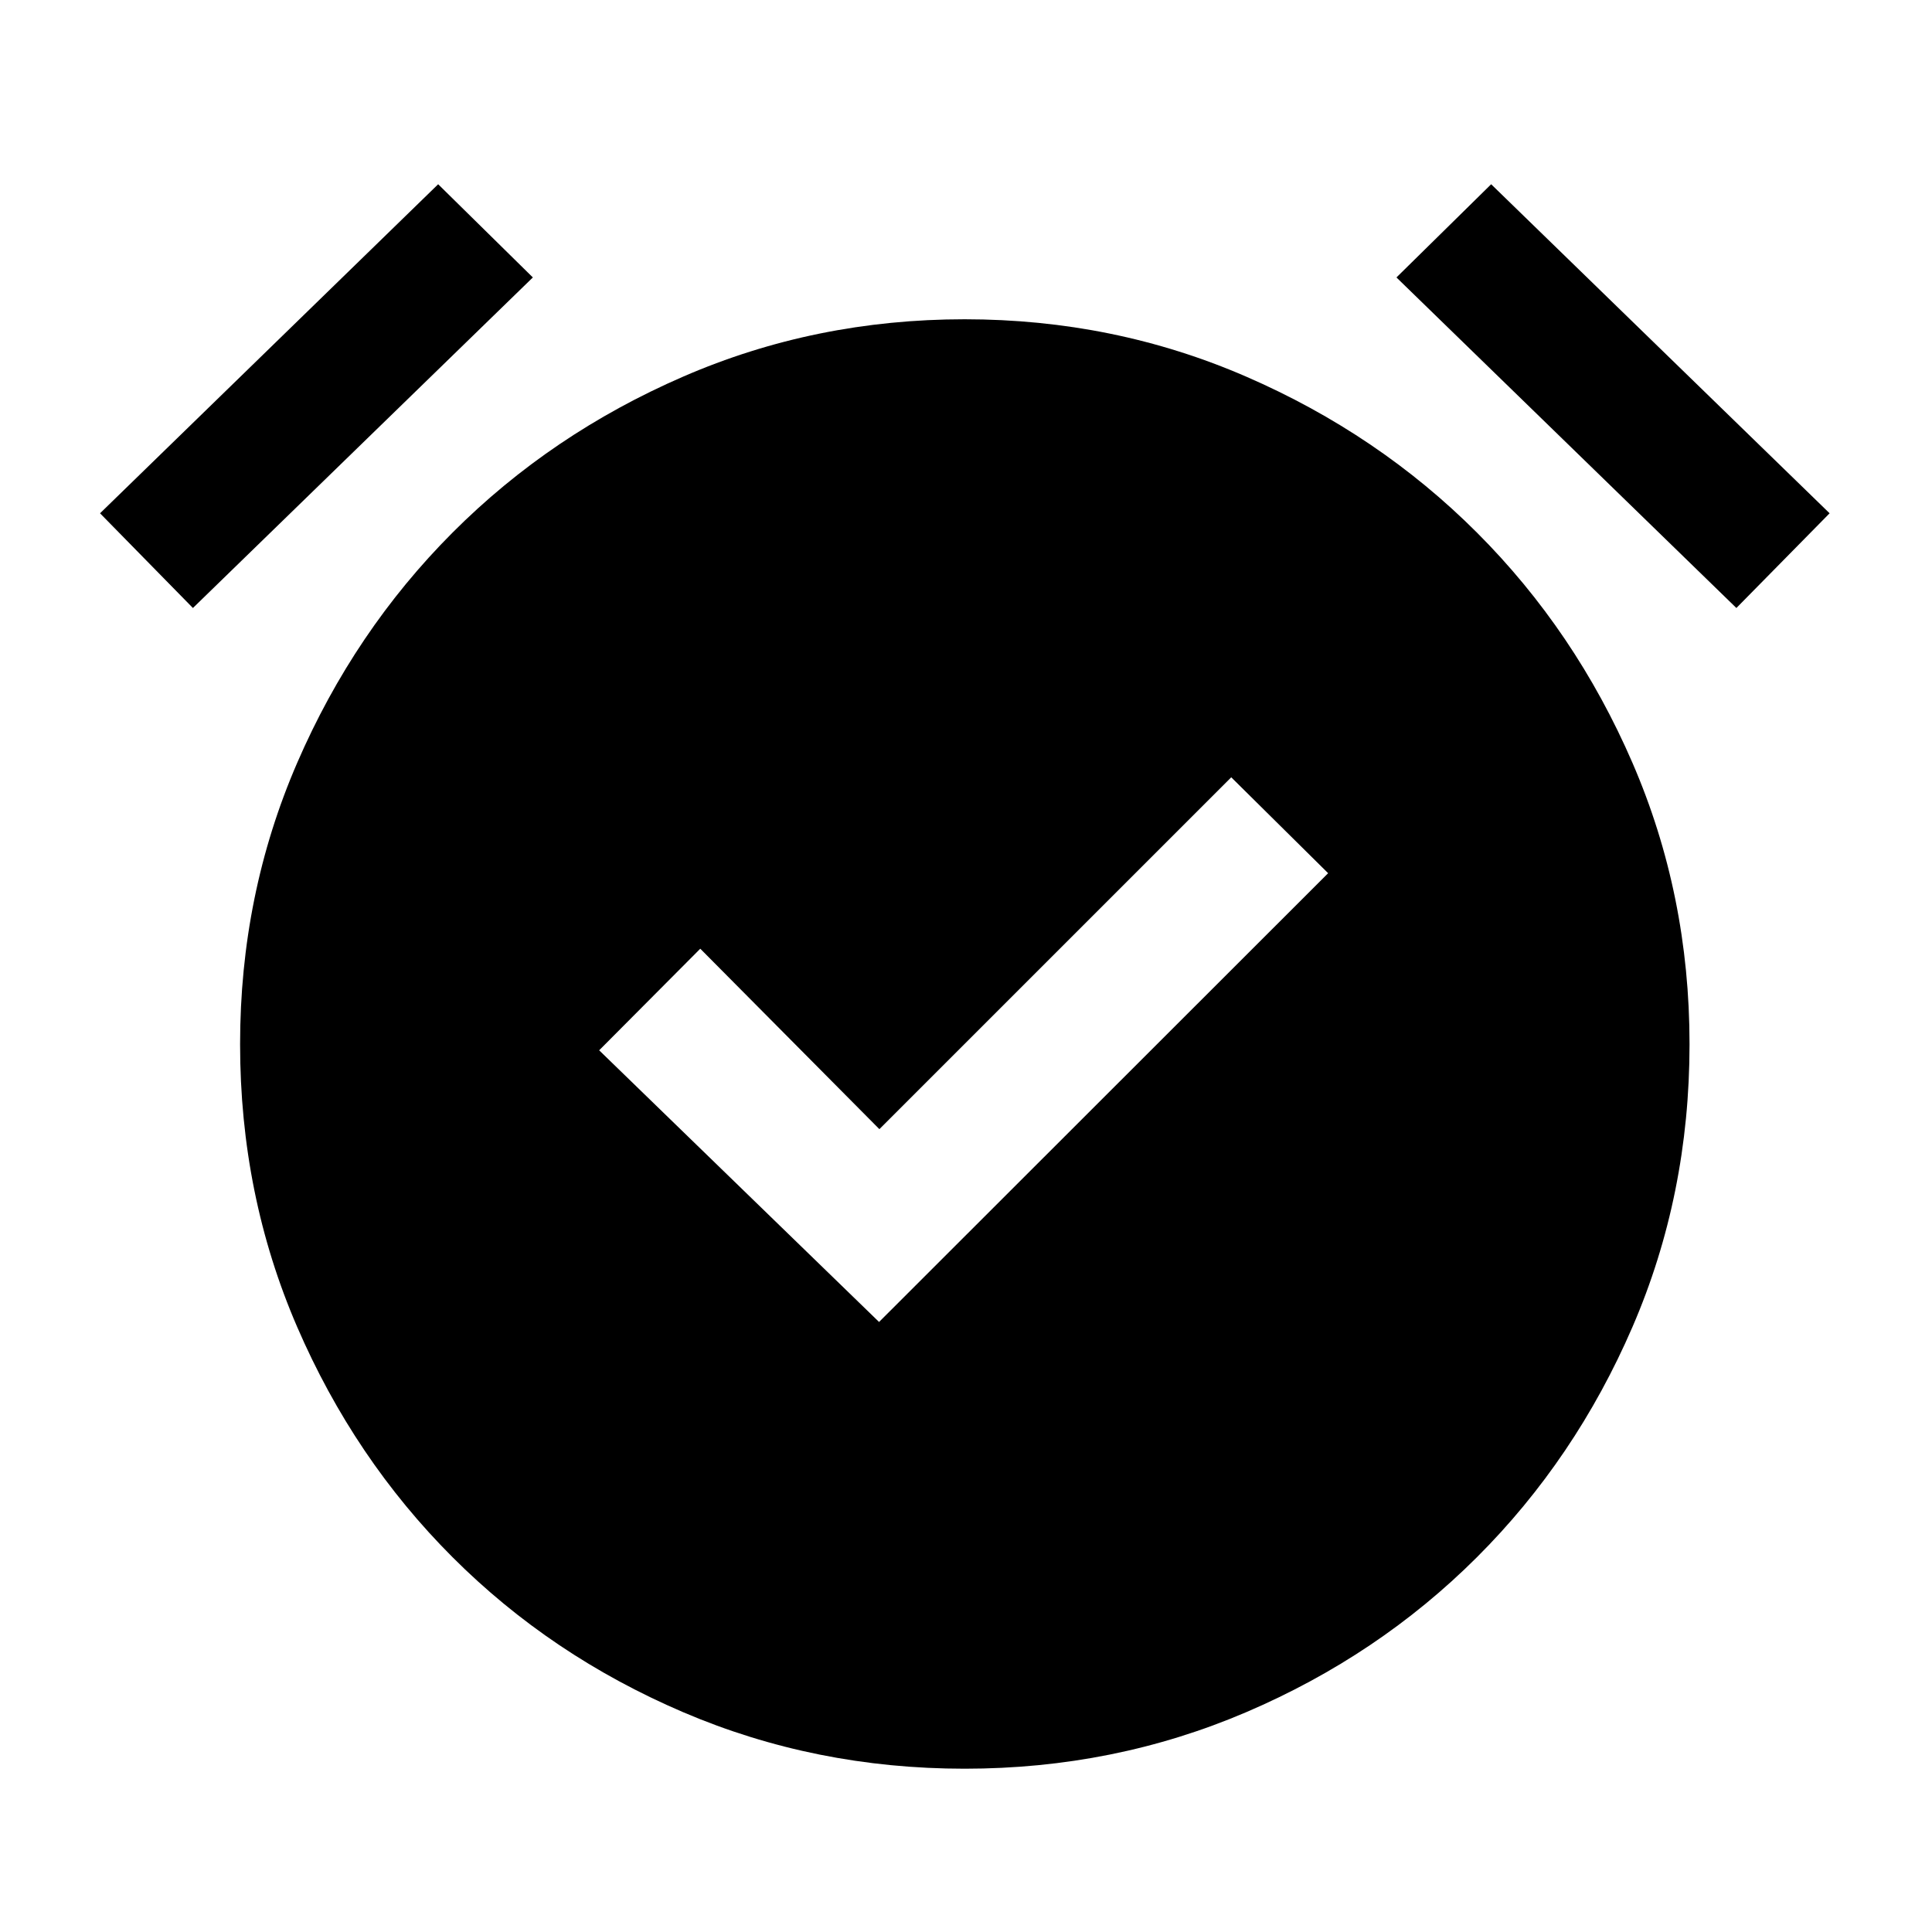 <svg xmlns="http://www.w3.org/2000/svg" height="40" viewBox="0 -960 960 960" width="40"><path d="m436.8-303.12 223.14-222.99-48.14-47.65-174.84 174.83-89-89.66-50.24 50.48L436.8-303.12Zm42.53 221.98q-74.27 0-139.92-28.1-65.66-28.1-114.53-76.98-48.87-48.87-77.22-114.44-28.36-65.56-28.36-140.51 0-74.27 28.36-139.76 28.35-65.48 77.22-114.44 48.87-48.96 114.53-77.47 65.65-28.52 139.92-28.52 74.28 0 139.93 28.52 65.65 28.51 114.61 77.47 48.96 48.96 77.3 114.44 28.35 65.49 28.35 139.76 0 74.95-28.35 140.51-28.34 65.57-77.3 114.44-48.96 48.88-114.61 76.98t-139.93 28.1ZM217.72-868.45l47.05 46.31L95.86-657.89l-46.15-47.06 168.01-163.5Zm523.23 0 168.17 163.5-46.32 47.06-168.91-164.25 47.06-46.31Z"/></svg>